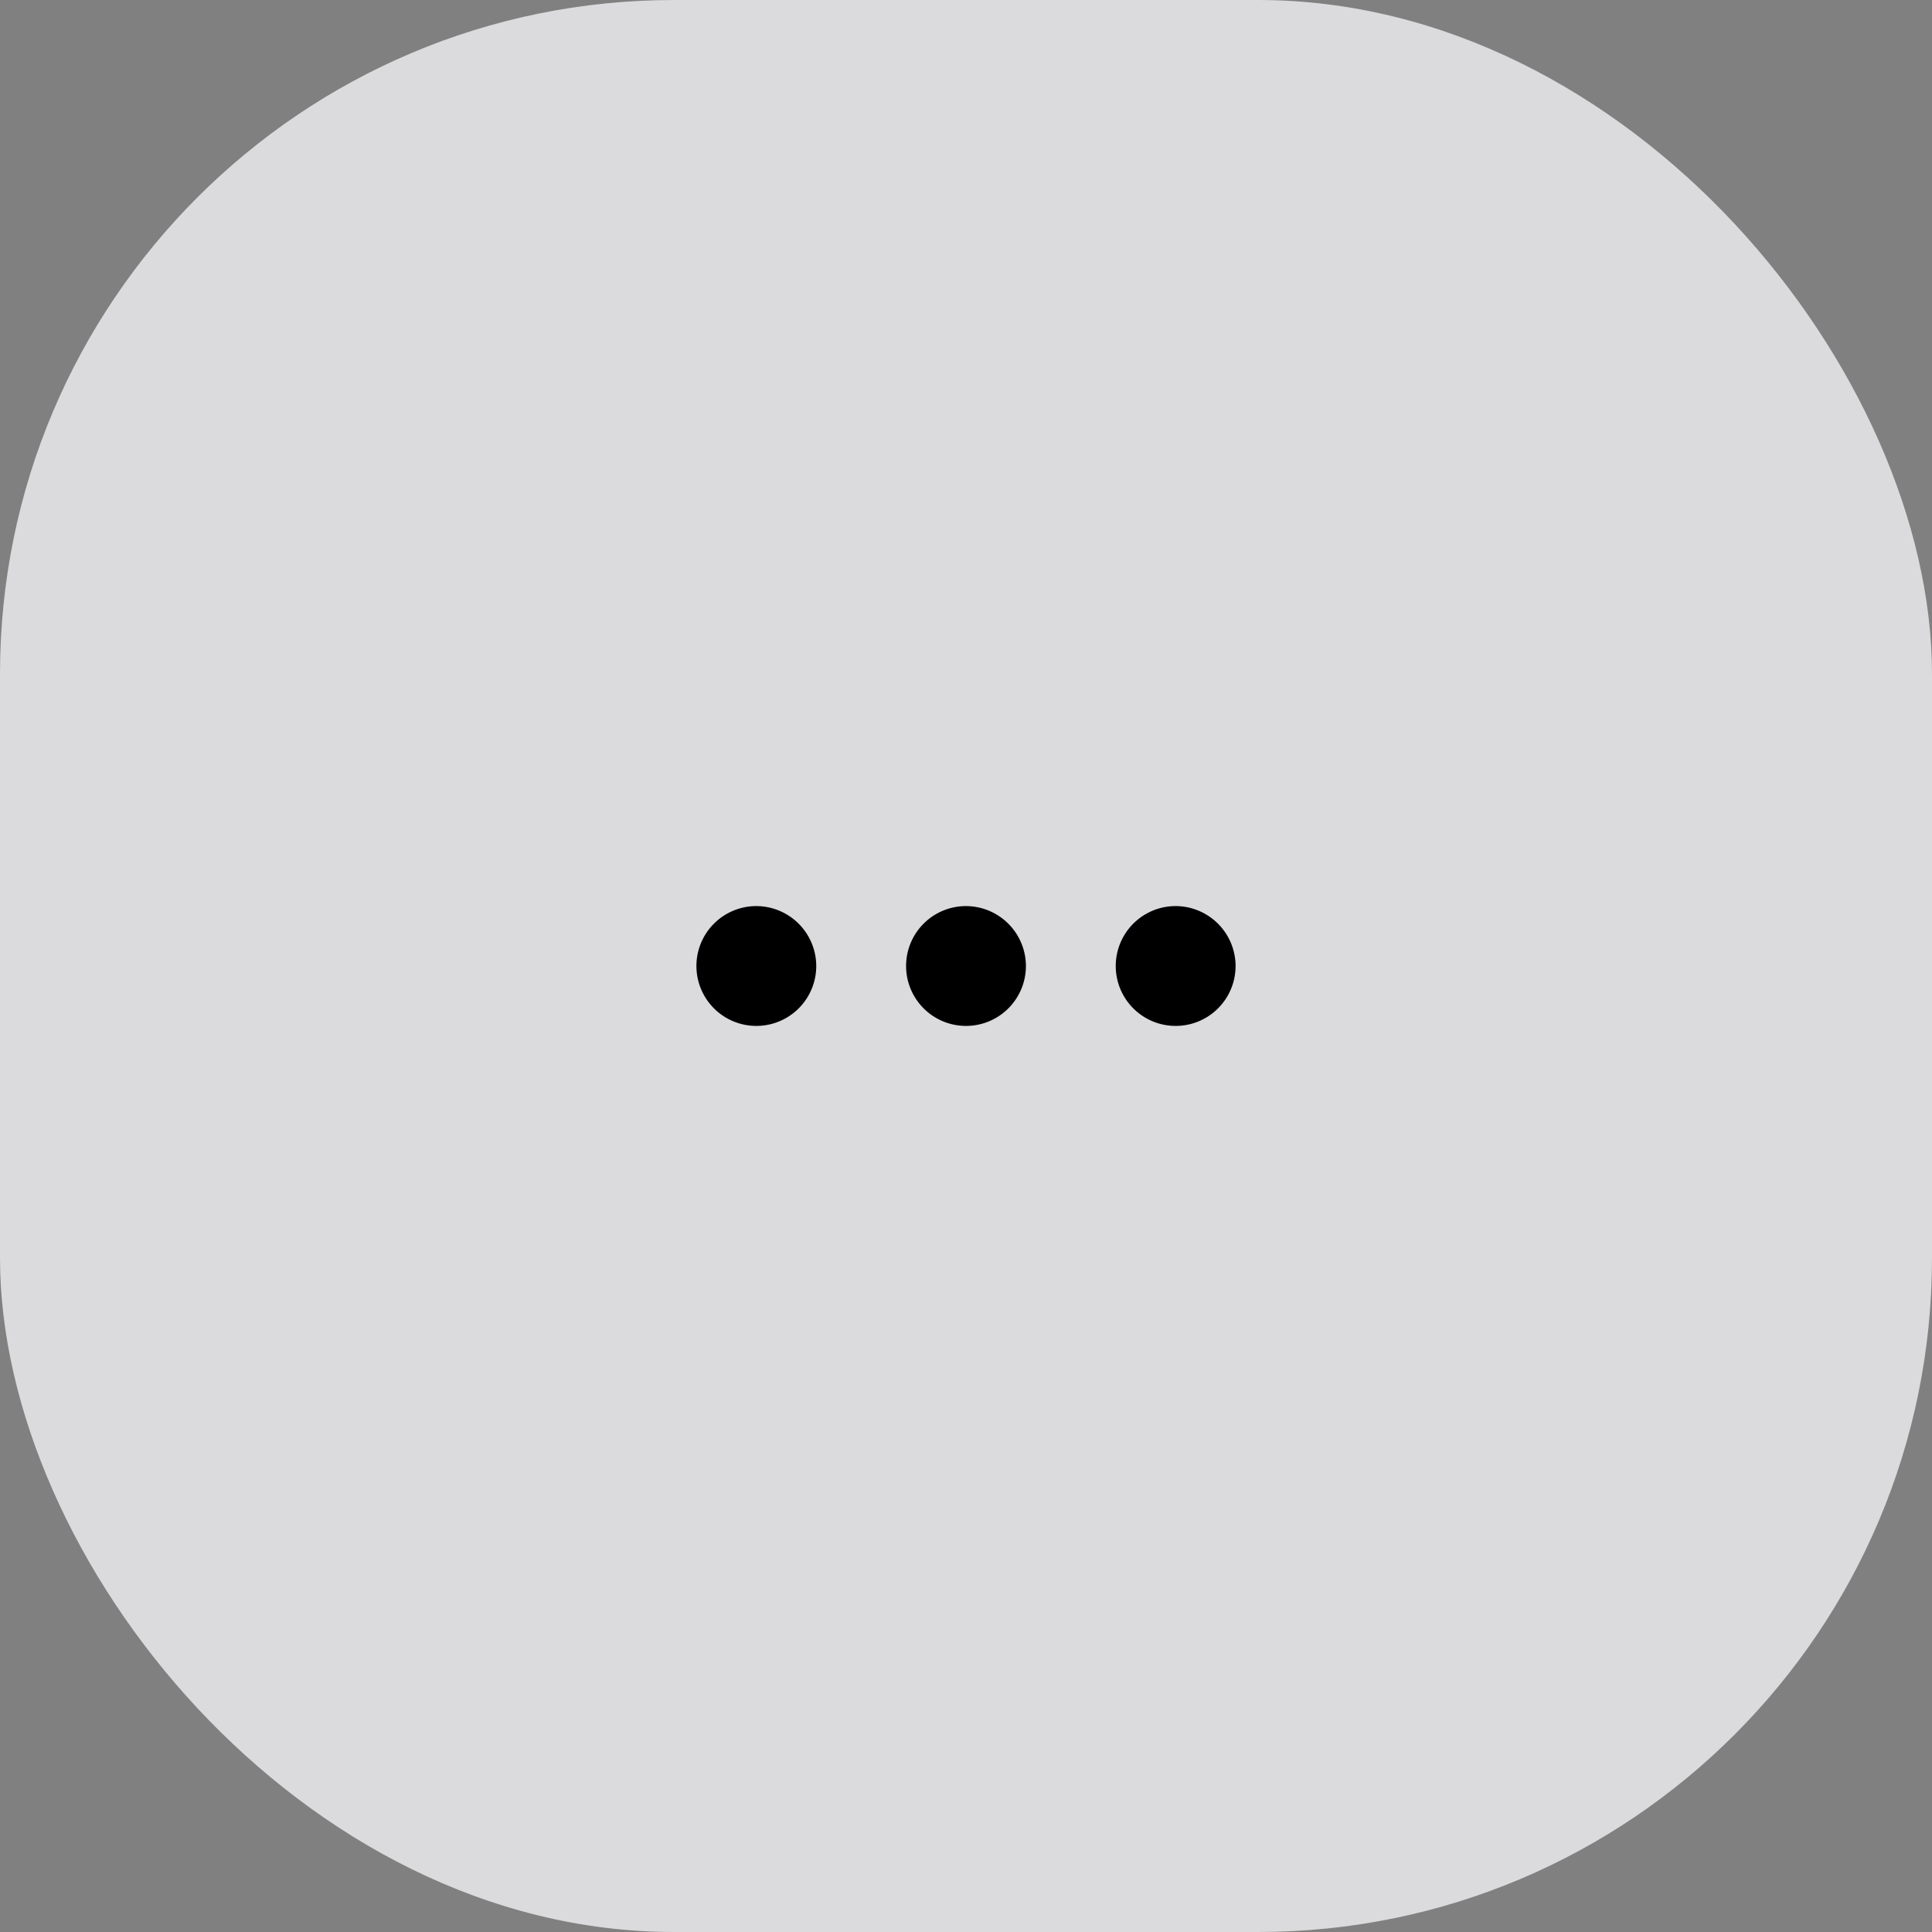 <svg xmlns="http://www.w3.org/2000/svg" width="86" height="86" viewBox="0 0 86 86">
  <rect x="0" y="0" width="86" height="86" fill="#808080" stroke="none"/>
  <g id="Group_4947" data-name="Group 4947" transform="translate(-273 -446)">
    <rect id="Rectangle_4435" data-name="Rectangle 4435" width="86" height="86" rx="30" transform="translate(273 446)" fill="#f1f1f4" opacity="0.8"/>
    <g id="Group_4784" data-name="Group 4784" transform="translate(300 473)">
      <path id="Path_3845" data-name="Path 3845" d="M0,0H32V32H0Z" fill="none"/>
      <path id="Path_3846" data-name="Path 3846" d="M5.667,10a2.667,2.667,0,1,0,2.667,2.667A2.675,2.675,0,0,0,5.667,10Zm18.667,0A2.667,2.667,0,1,0,27,12.667,2.675,2.675,0,0,0,24.333,10ZM15,10a2.667,2.667,0,1,0,2.667,2.667A2.675,2.675,0,0,0,15,10Z" transform="translate(1 3.333)"/>
    </g>
  </g>
</svg>
